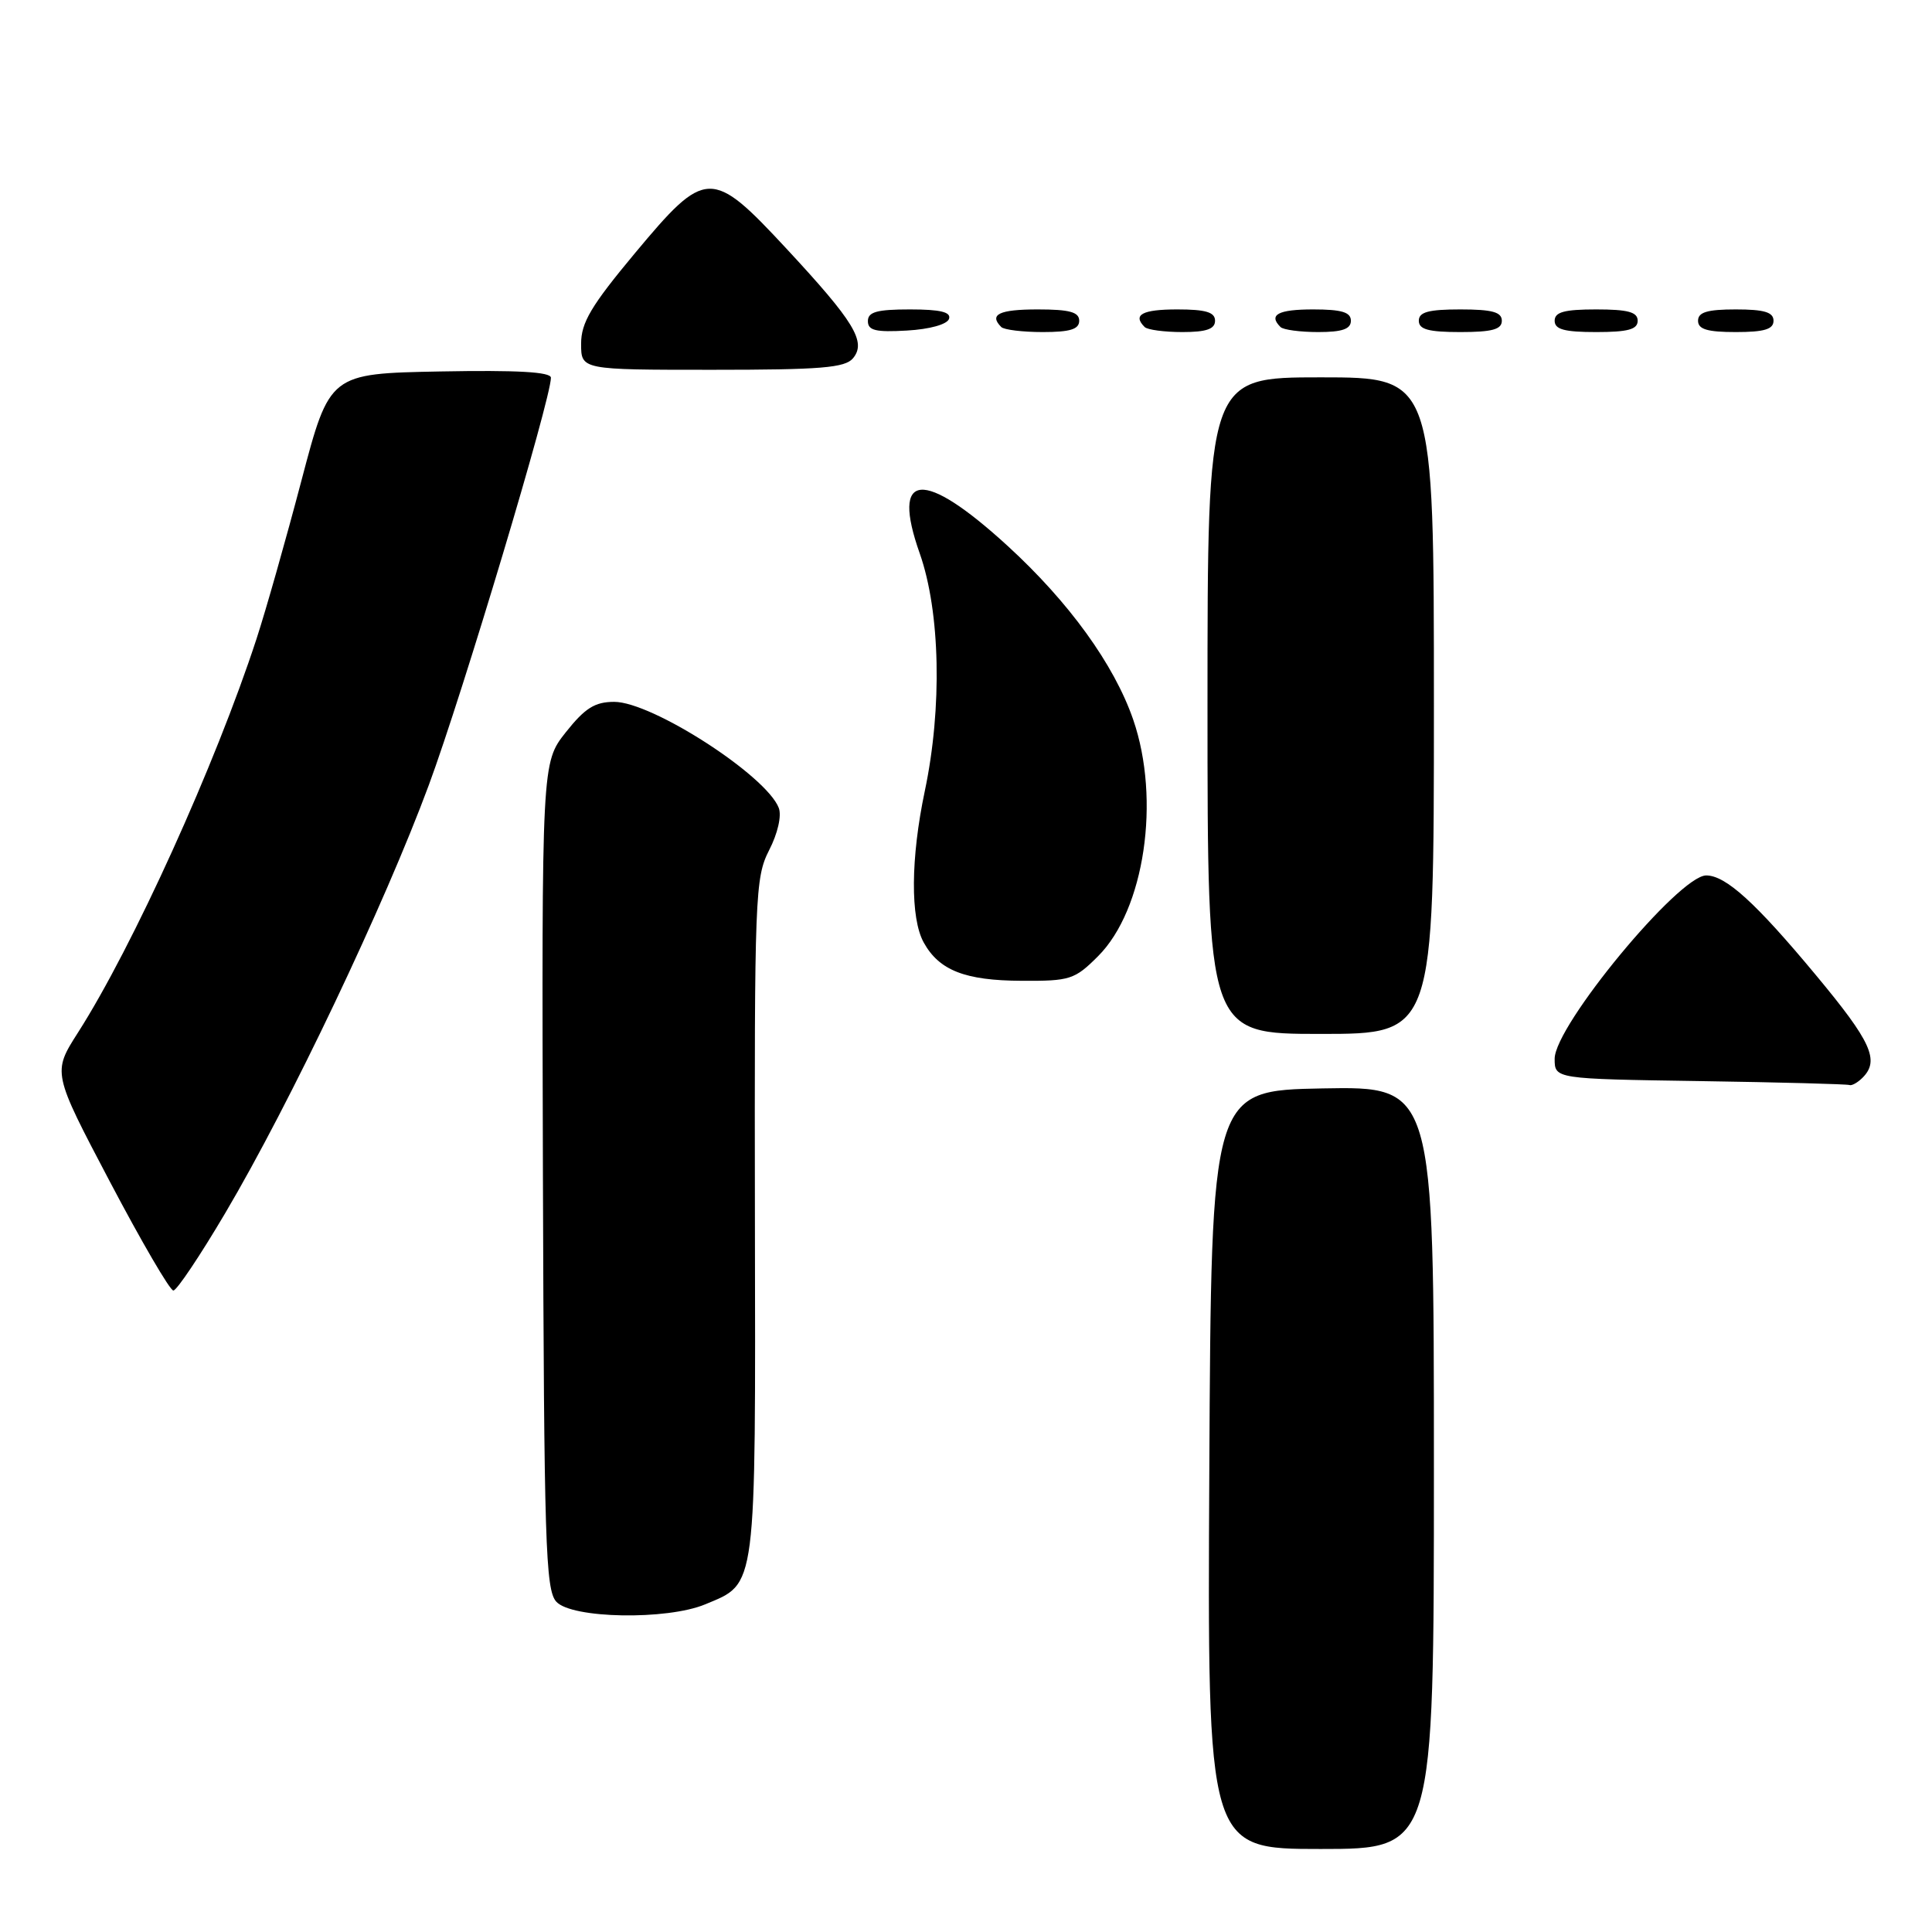<?xml version="1.0" encoding="UTF-8" standalone="no"?>
<!DOCTYPE svg PUBLIC "-//W3C//DTD SVG 1.1//EN" "http://www.w3.org/Graphics/SVG/1.1/DTD/svg11.dtd" >
<svg xmlns="http://www.w3.org/2000/svg" xmlns:xlink="http://www.w3.org/1999/xlink" version="1.1" viewBox="0 0 256 256">
 <g >
 <path fill="currentColor"
d=" M 190.00 194.47 C 190.00 143.95 190.00 143.95 175.25 144.22 C 160.50 144.50 160.50 144.50 160.24 194.75 C 159.98 245.00 159.98 245.00 174.99 245.00 C 190.00 245.00 190.00 245.00 190.00 194.47 Z  M 93.45 212.58 C 100.31 209.72 100.12 211.15 100.03 161.34 C 99.96 118.69 100.05 116.31 101.91 112.66 C 103.06 110.43 103.59 108.08 103.19 107.05 C 101.53 102.75 86.41 93.00 81.39 93.00 C 78.82 93.00 77.52 93.82 74.97 97.03 C 71.78 101.07 71.78 101.07 71.94 155.76 C 72.09 204.39 72.28 210.65 73.71 212.23 C 75.74 214.48 88.38 214.70 93.45 212.58 Z  M 29.84 160.75 C 38.42 146.24 50.97 119.85 56.83 104.00 C 61.28 91.98 73.00 52.87 73.00 50.05 C 73.00 49.28 68.49 49.03 58.34 49.22 C 43.68 49.50 43.68 49.50 39.95 63.65 C 37.90 71.44 35.22 80.89 33.99 84.65 C 28.56 101.27 17.60 125.45 10.34 136.81 C 6.95 142.12 6.95 142.12 14.55 156.56 C 18.73 164.50 22.52 171.00 22.97 171.00 C 23.42 171.00 26.51 166.39 29.84 160.75 Z  M 246.80 142.80 C 249.09 140.51 247.96 138.03 240.61 129.20 C 232.61 119.58 228.66 116.00 226.08 116.00 C 222.46 116.00 206.00 135.91 206.00 140.29 C 206.00 142.96 206.00 142.96 225.25 143.25 C 235.84 143.41 244.75 143.65 245.05 143.77 C 245.35 143.90 246.14 143.46 246.80 142.80 Z  M 190.00 93.50 C 190.00 50.00 190.00 50.00 175.00 50.00 C 160.00 50.00 160.00 50.00 160.00 93.50 C 160.00 137.00 160.00 137.00 175.00 137.00 C 190.00 137.00 190.00 137.00 190.00 93.50 Z  M 145.50 126.70 C 151.66 120.54 153.82 105.97 150.15 95.34 C 147.63 88.05 141.64 79.77 133.50 72.32 C 122.29 62.07 118.02 62.44 121.87 73.33 C 124.59 81.06 124.87 93.77 122.54 104.82 C 120.67 113.70 120.61 121.67 122.40 124.89 C 124.44 128.58 127.88 129.93 135.35 129.96 C 141.79 130.00 142.40 129.80 145.50 126.70 Z  M 113.03 47.47 C 114.83 45.30 113.20 42.63 104.22 32.96 C 94.27 22.25 93.53 22.28 84.13 33.55 C 78.32 40.52 77.00 42.75 77.00 45.55 C 77.00 49.00 77.00 49.00 94.38 49.00 C 108.78 49.00 111.97 48.74 113.03 47.47 Z  M 125.75 42.25 C 126.05 41.35 124.60 41.00 120.58 41.00 C 116.20 41.00 115.00 41.33 115.00 42.55 C 115.00 43.79 116.03 44.04 120.17 43.80 C 123.19 43.63 125.51 42.98 125.75 42.25 Z  M 143.00 42.50 C 143.00 41.35 141.72 41.00 137.50 41.00 C 132.40 41.00 131.01 41.67 132.67 43.33 C 133.03 43.70 135.51 44.00 138.17 44.00 C 141.80 44.00 143.00 43.63 143.00 42.50 Z  M 161.00 42.50 C 161.00 41.37 159.78 41.00 156.00 41.00 C 151.35 41.00 150.04 41.71 151.67 43.33 C 152.03 43.70 154.28 44.00 156.67 44.00 C 159.85 44.00 161.00 43.60 161.00 42.50 Z  M 179.00 42.50 C 179.00 41.37 177.78 41.00 174.00 41.00 C 169.35 41.00 168.04 41.71 169.67 43.33 C 170.03 43.70 172.28 44.00 174.67 44.00 C 177.85 44.00 179.00 43.60 179.00 42.50 Z  M 199.00 42.50 C 199.00 41.35 197.72 41.00 193.50 41.00 C 189.28 41.00 188.00 41.35 188.00 42.50 C 188.00 43.65 189.28 44.00 193.50 44.00 C 197.72 44.00 199.00 43.65 199.00 42.50 Z  M 217.00 42.50 C 217.00 41.35 215.72 41.00 211.50 41.00 C 207.28 41.00 206.00 41.35 206.00 42.50 C 206.00 43.65 207.28 44.00 211.50 44.00 C 215.72 44.00 217.00 43.65 217.00 42.50 Z  M 235.00 42.50 C 235.00 41.37 233.78 41.00 230.00 41.00 C 226.22 41.00 225.00 41.37 225.00 42.50 C 225.00 43.63 226.22 44.00 230.00 44.00 C 233.78 44.00 235.00 43.63 235.00 42.50 Z "/>
</g>
</svg>